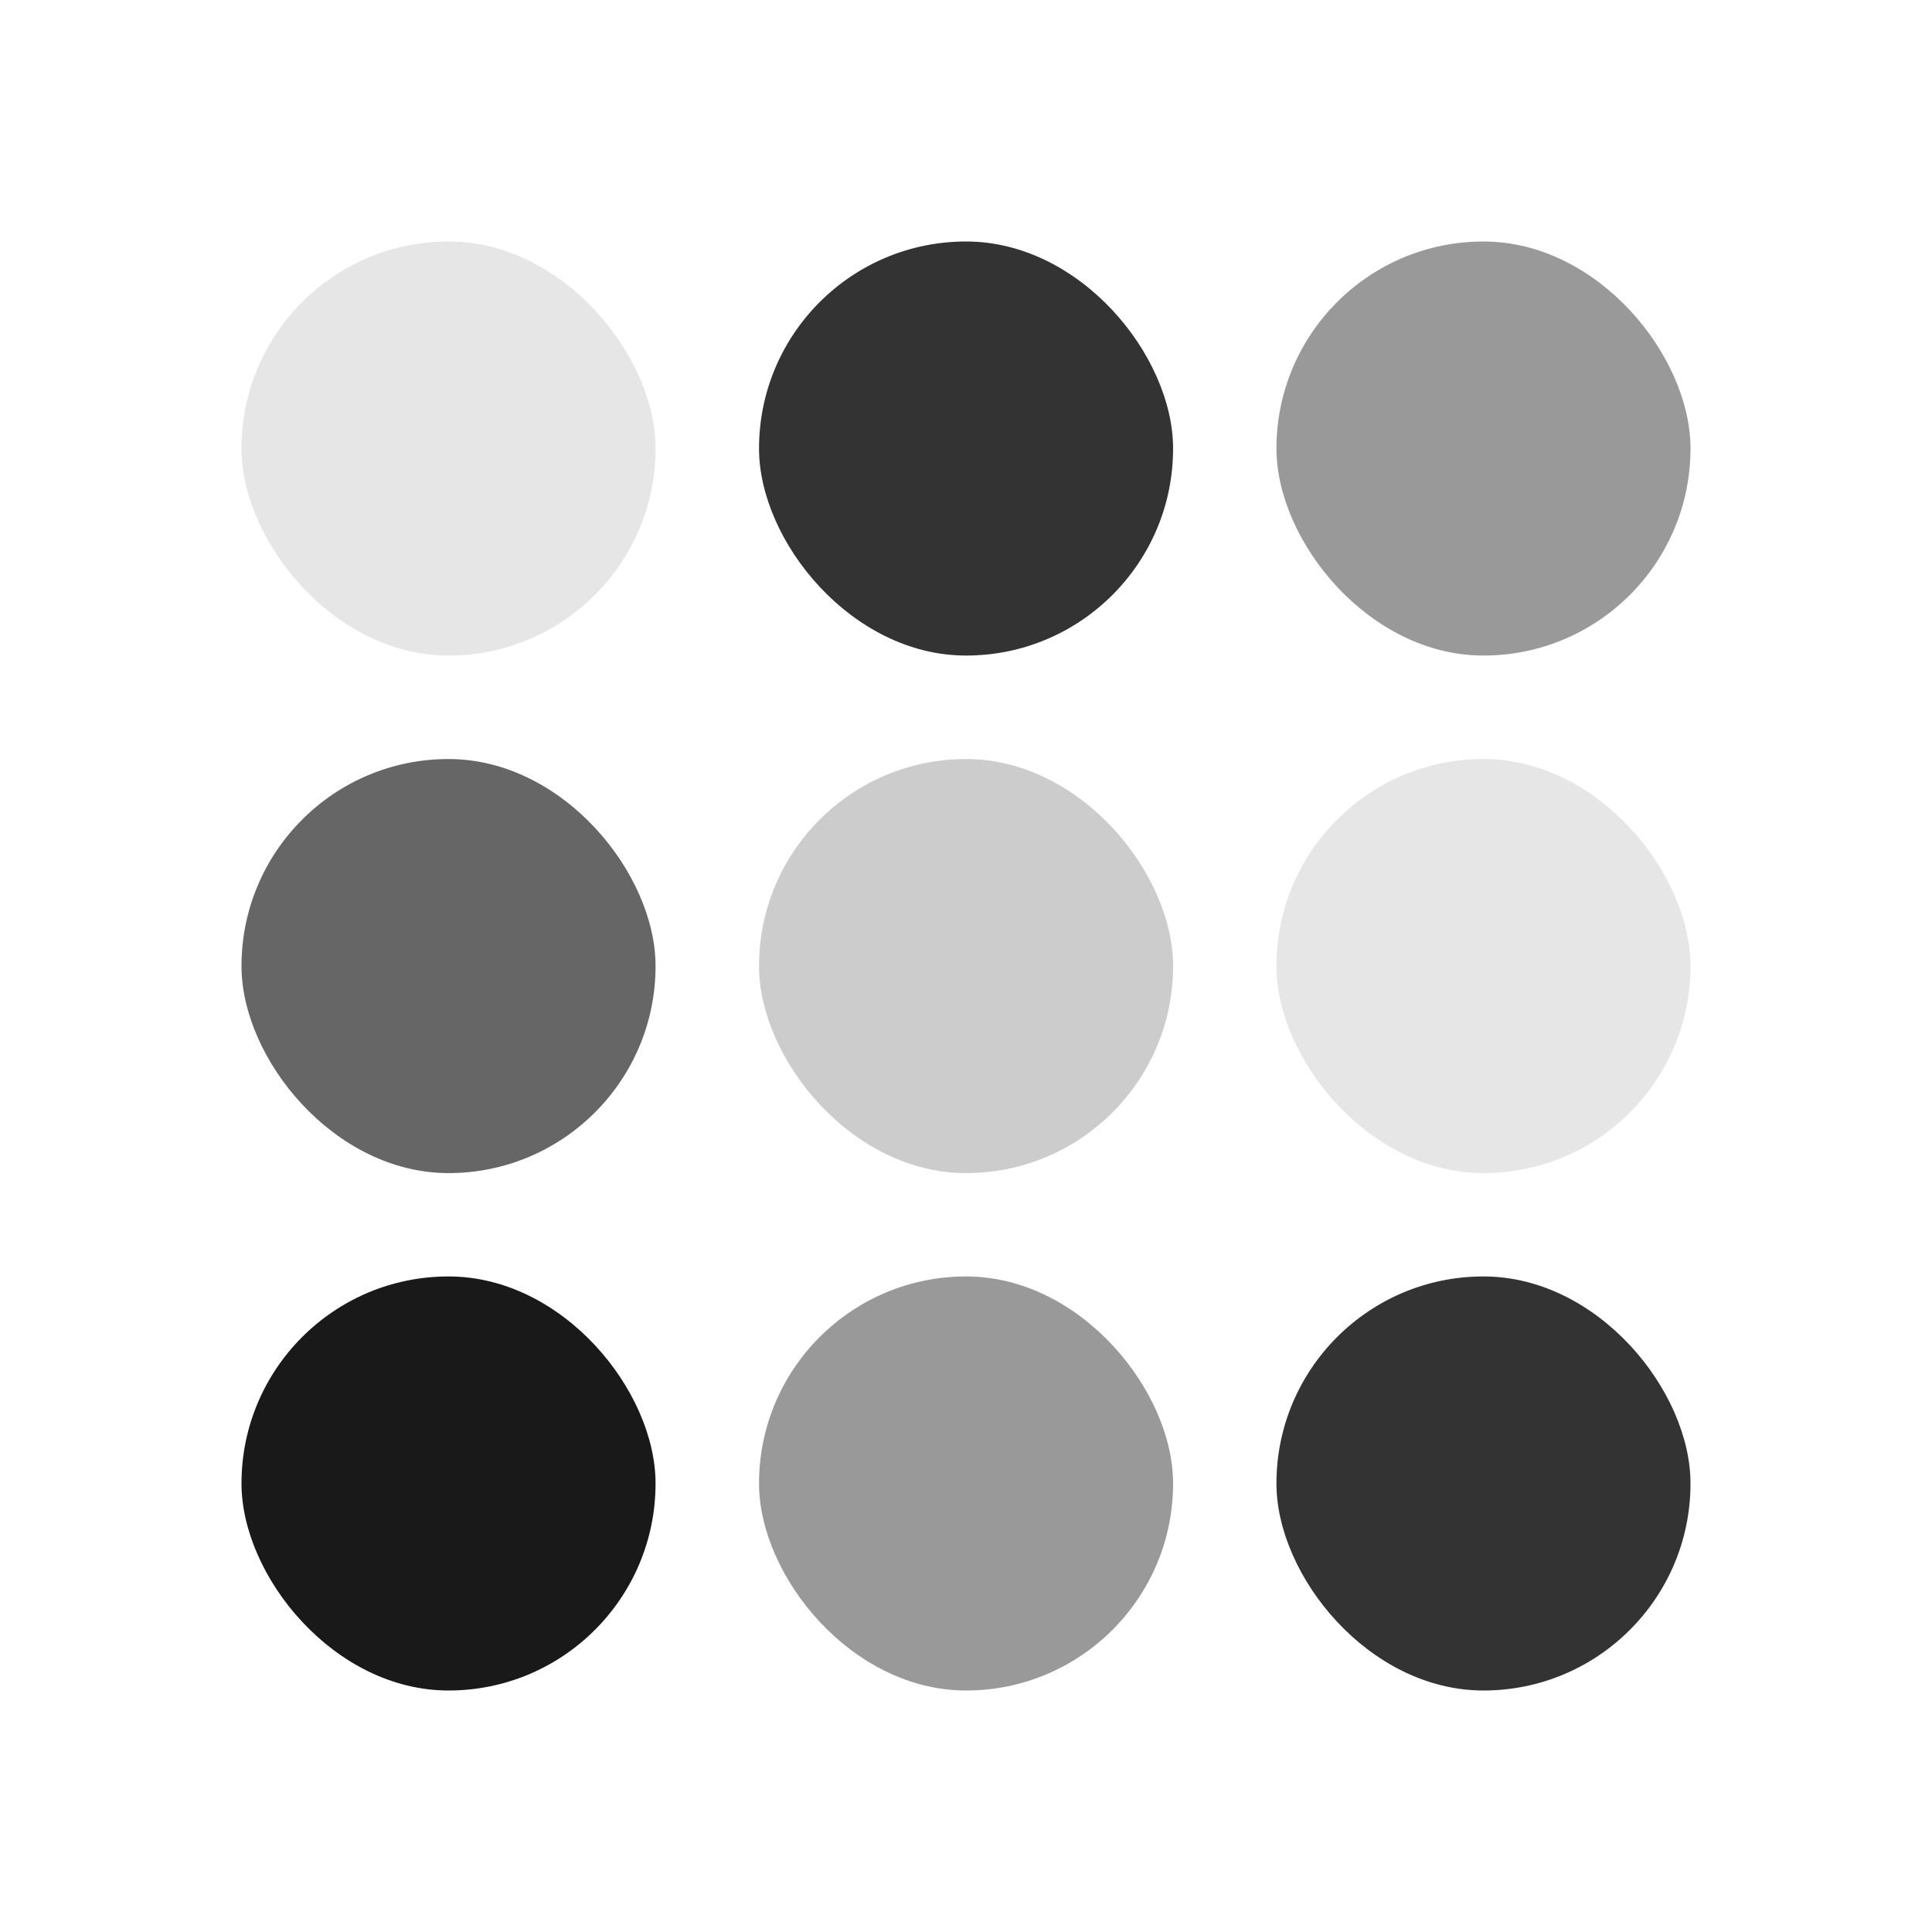 <svg width="16" height="16" viewBox="0 0 16 16" fill="none" xmlns="http://www.w3.org/2000/svg">
<g id="object-tweak-jitter-color">
<rect id="rectangle" opacity="0.1" x="2" y="2" width="3.429" height="3.429" rx="1.714" fill="black"/>
<rect id="rectangle_2" opacity="0.6" x="2" y="6.286" width="3.429" height="3.429" rx="1.714" fill="black"/>
<rect id="rectangle_3" opacity="0.9" x="2" y="10.571" width="3.429" height="3.429" rx="1.714" fill="black"/>
<rect id="rectangle_4" opacity="0.8" x="6.286" y="2" width="3.429" height="3.429" rx="1.714" fill="black"/>
<rect id="rectangle_5" opacity="0.2" x="6.286" y="6.286" width="3.429" height="3.429" rx="1.714" fill="black"/>
<rect id="rectangle_6" opacity="0.4" x="6.286" y="10.571" width="3.429" height="3.429" rx="1.714" fill="black"/>
<rect id="rectangle_7" opacity="0.4" x="10.571" y="2" width="3.429" height="3.429" rx="1.714" fill="black"/>
<rect id="rectangle_8" opacity="0.1" x="10.571" y="6.286" width="3.429" height="3.429" rx="1.714" fill="black"/>
<rect id="rectangle_9" opacity="0.8" x="10.571" y="10.571" width="3.429" height="3.429" rx="1.714" fill="black"/>
</g>
</svg>

